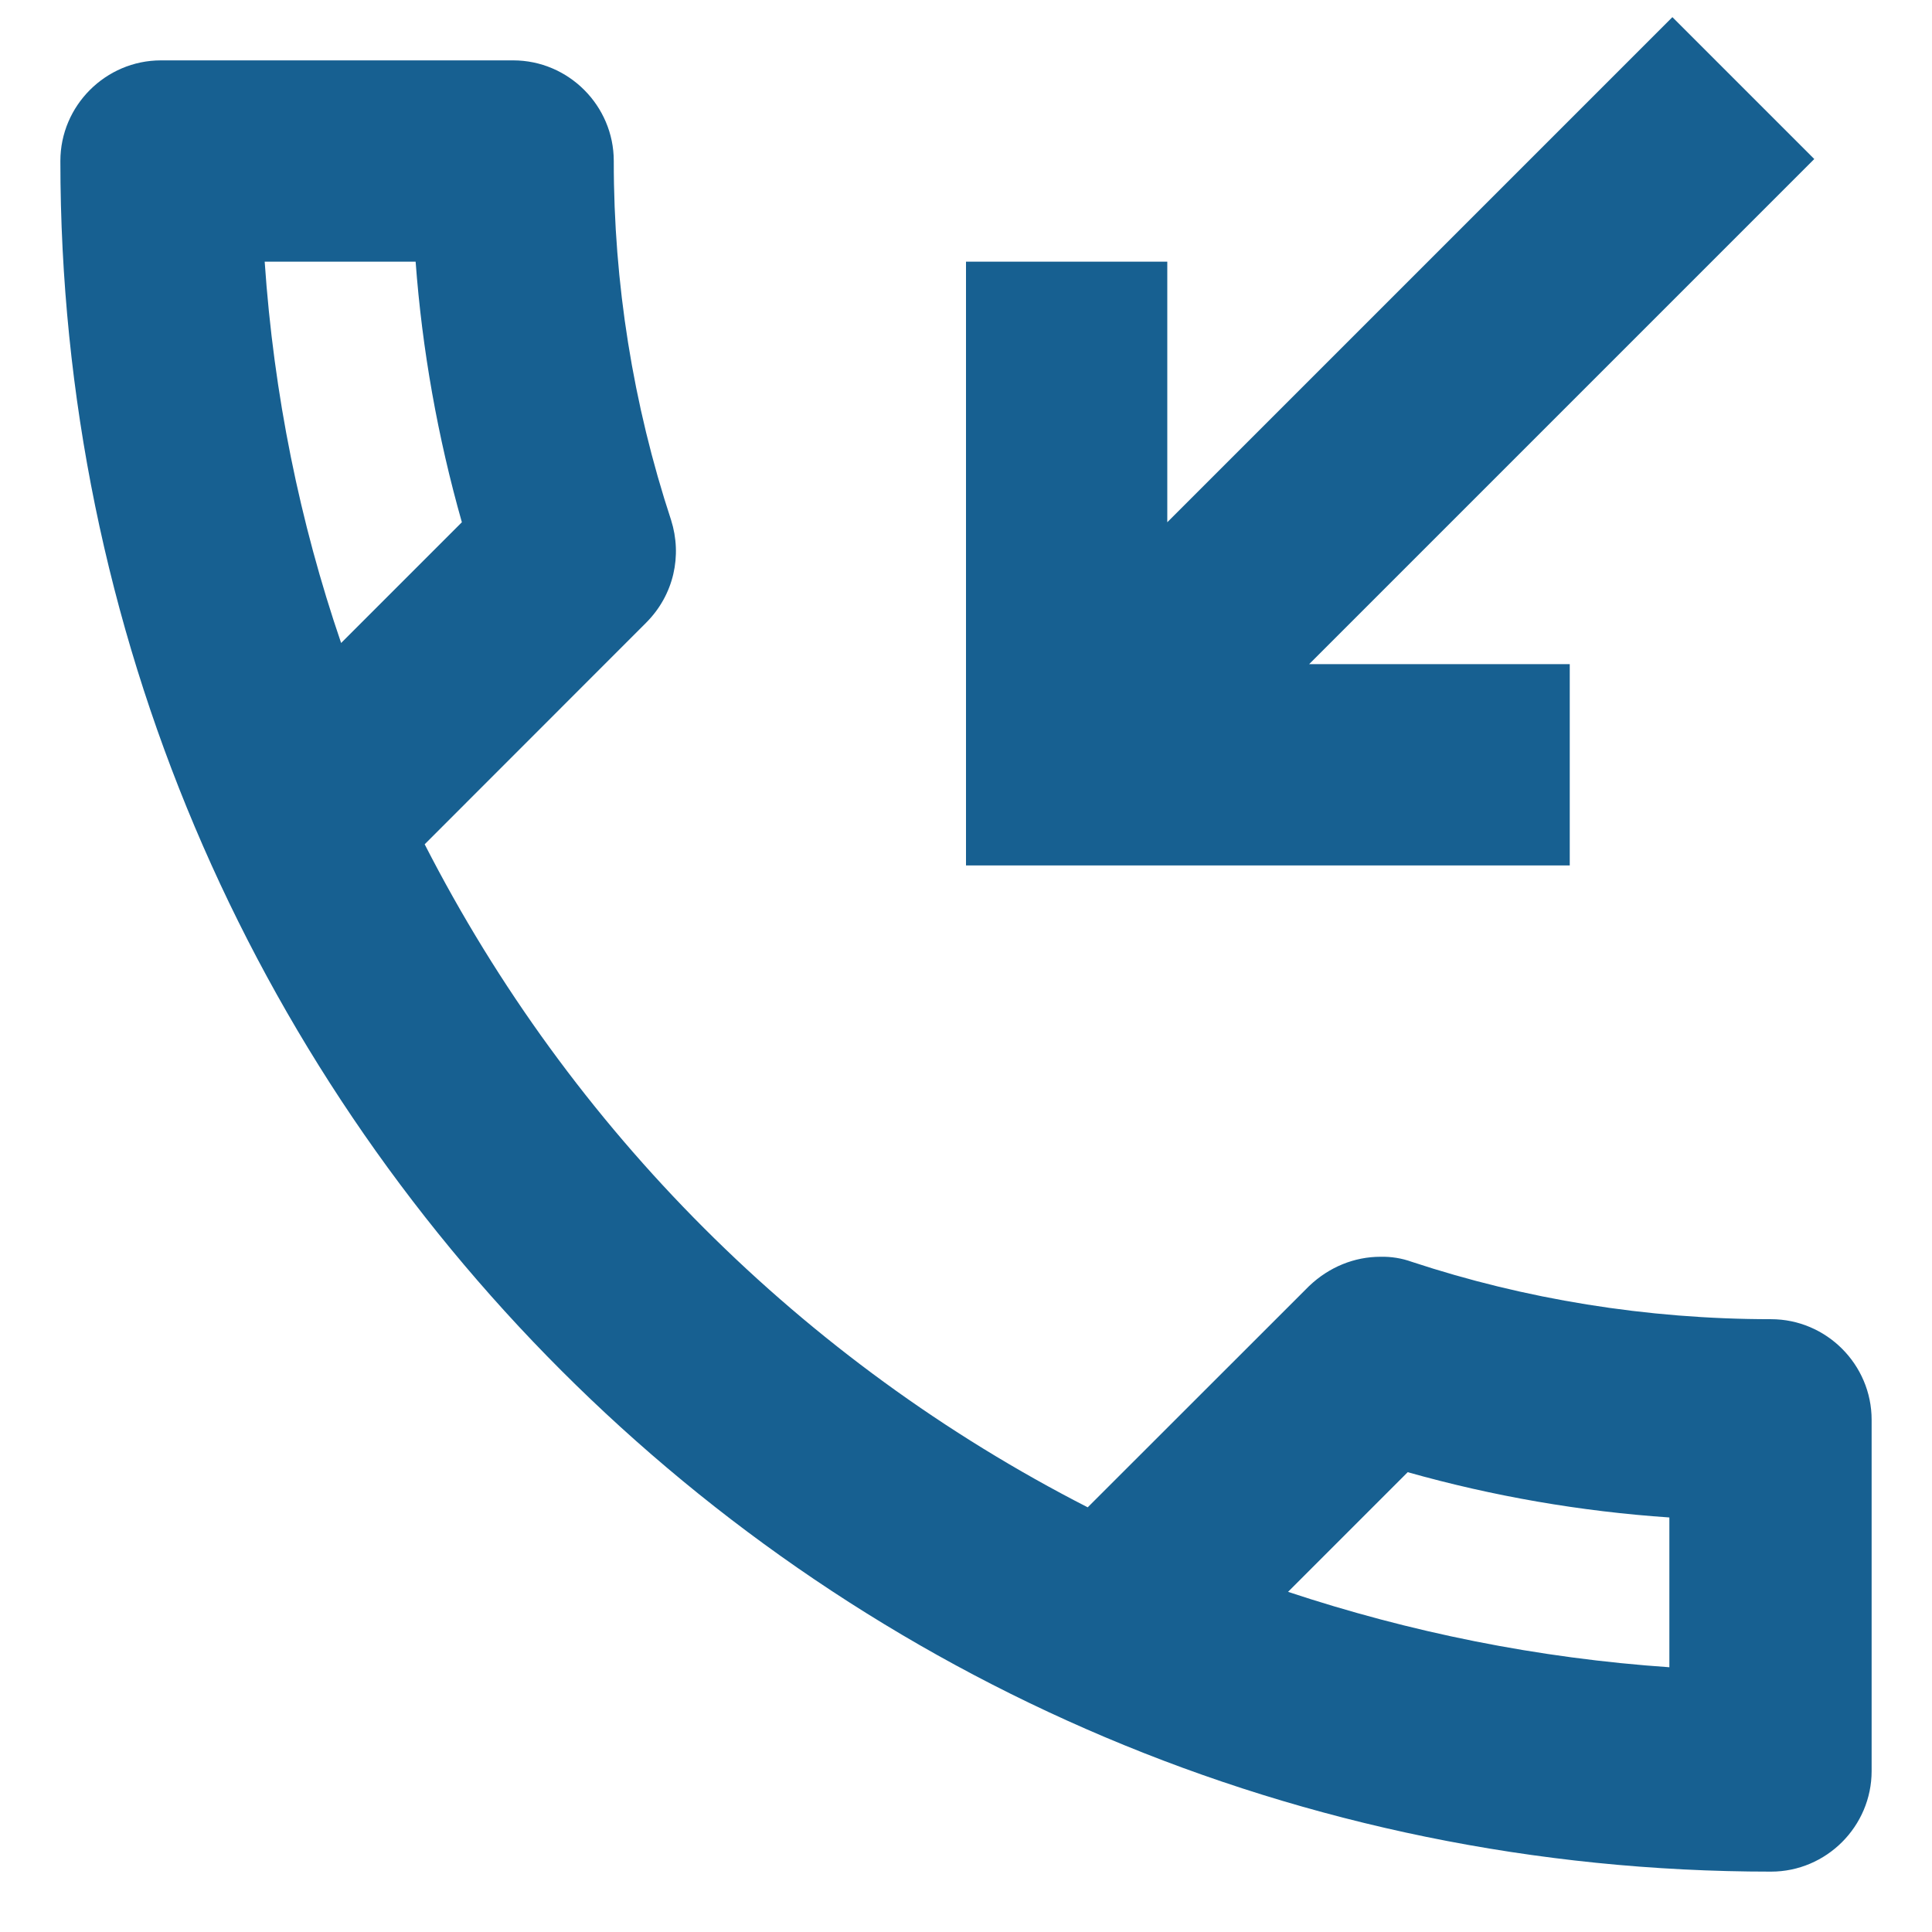 <svg width="16" height="16" viewBox="0 0 16 16" fill="none" xmlns="http://www.w3.org/2000/svg">
<path d="M14.667 10.925C13.633 10.925 12.625 10.758 11.692 10.45C11.609 10.42 11.521 10.406 11.433 10.408C11.217 10.408 11.008 10.492 10.842 10.65L9.008 12.483C6.646 11.275 4.725 9.354 3.517 6.992L5.35 5.158C5.583 4.925 5.65 4.6 5.558 4.308C5.242 3.348 5.082 2.344 5.083 1.333C5.083 0.875 4.708 0.5 4.25 0.5H1.333C0.875 0.5 0.5 0.875 0.5 1.333C0.5 9.158 6.842 15.5 14.667 15.5C15.125 15.5 15.5 15.125 15.5 14.667V11.758C15.5 11.3 15.125 10.925 14.667 10.925ZM2.192 2.167H3.442C3.496 2.897 3.625 3.62 3.825 4.325L2.825 5.325C2.483 4.325 2.267 3.267 2.192 2.167ZM13.833 13.808C12.733 13.733 11.675 13.517 10.667 13.183L11.658 12.192C12.367 12.392 13.092 12.517 13.825 12.567V13.808H13.833ZM13 5.5H10.842L15.025 1.317L13.85 0.142L9.667 4.325V2.167H8V7.167H13V5.5Z" fill="#176091"/>
</svg>
